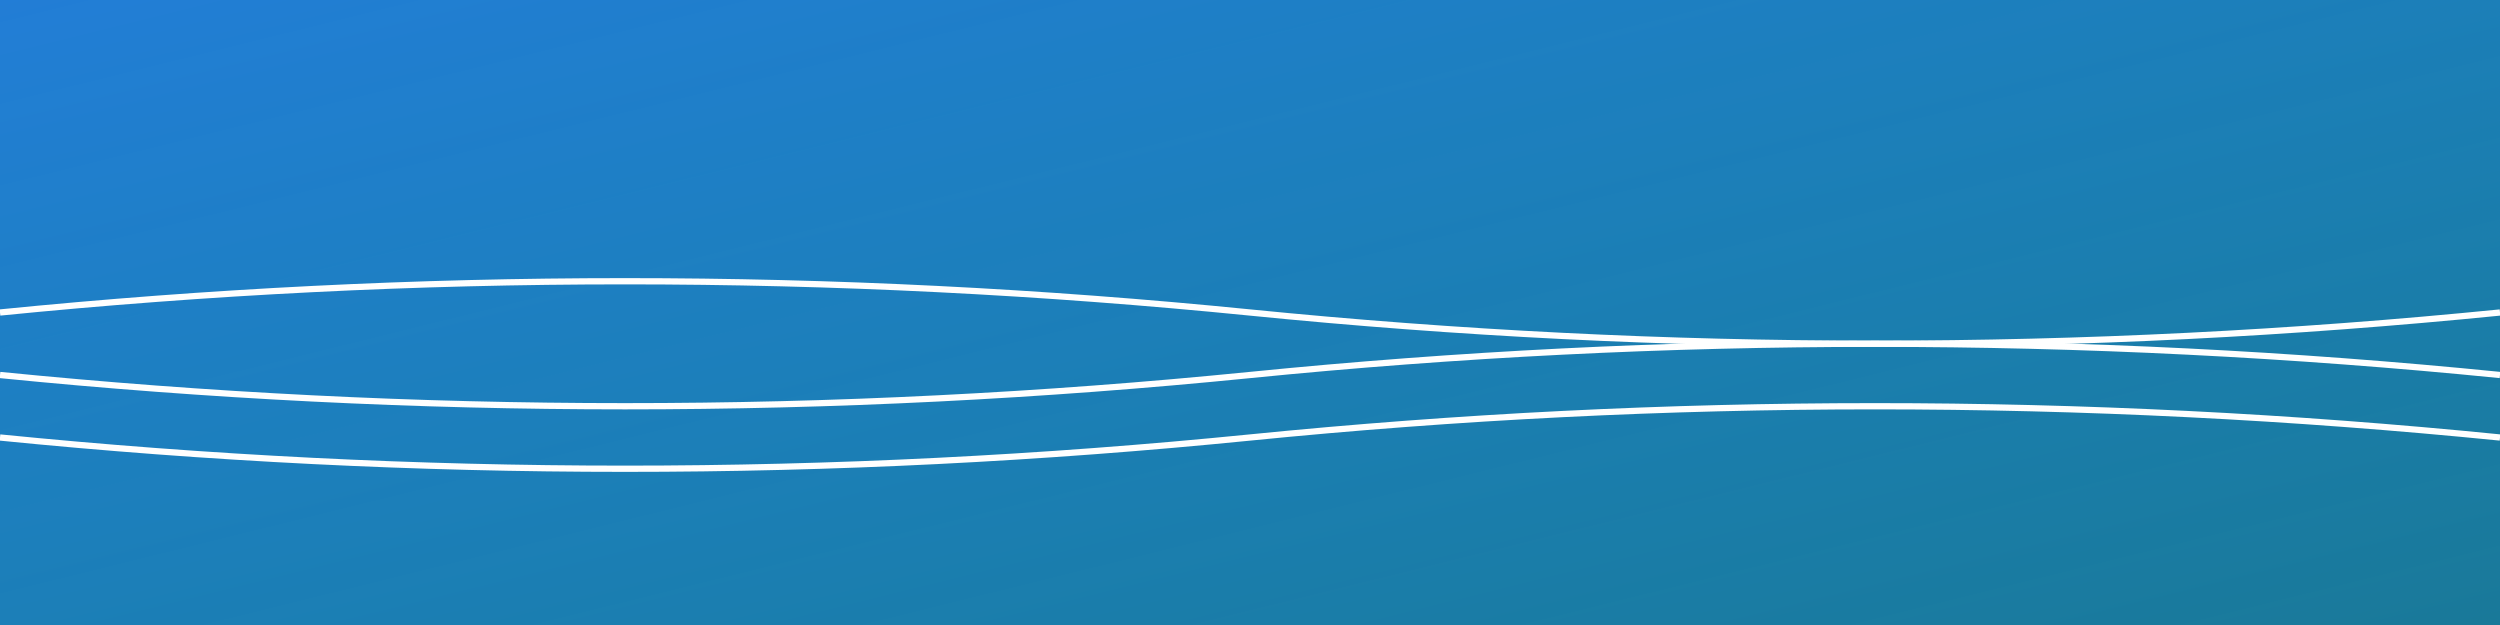 <svg width="800" height="200" xmlns="http://www.w3.org/2000/svg">
  <rect width="100%" height="100%" fill="#333333" stroke="none"/>
  <defs>
    <linearGradient id="waterGradient" x1="0%" y1="0%" x2="100%" y2="100%">
      <stop offset="0%" style="stop-color:#1E90FF;stop-opacity:0.8" />
      <stop offset="100%" style="stop-color:#00BFFF;stop-opacity:0.5" />
    </linearGradient>
  </defs>
  
  <!-- Agua base -->
  <rect width="100%" height="100%" fill="url(#waterGradient)" />
  
  <!-- Olas -->
  <path d="M0,100 Q200,80 400,100 T800,100" stroke="#FFFFFF" stroke-width="2" fill="none" />
  <path d="M0,120 Q200,140 400,120 T800,120" stroke="#FFFFFF" stroke-width="2" fill="none" />
  <path d="M0,140 Q200,160 400,140 T800,140" stroke="#FFFFFF" stroke-width="2" fill="none" />
</svg> 
